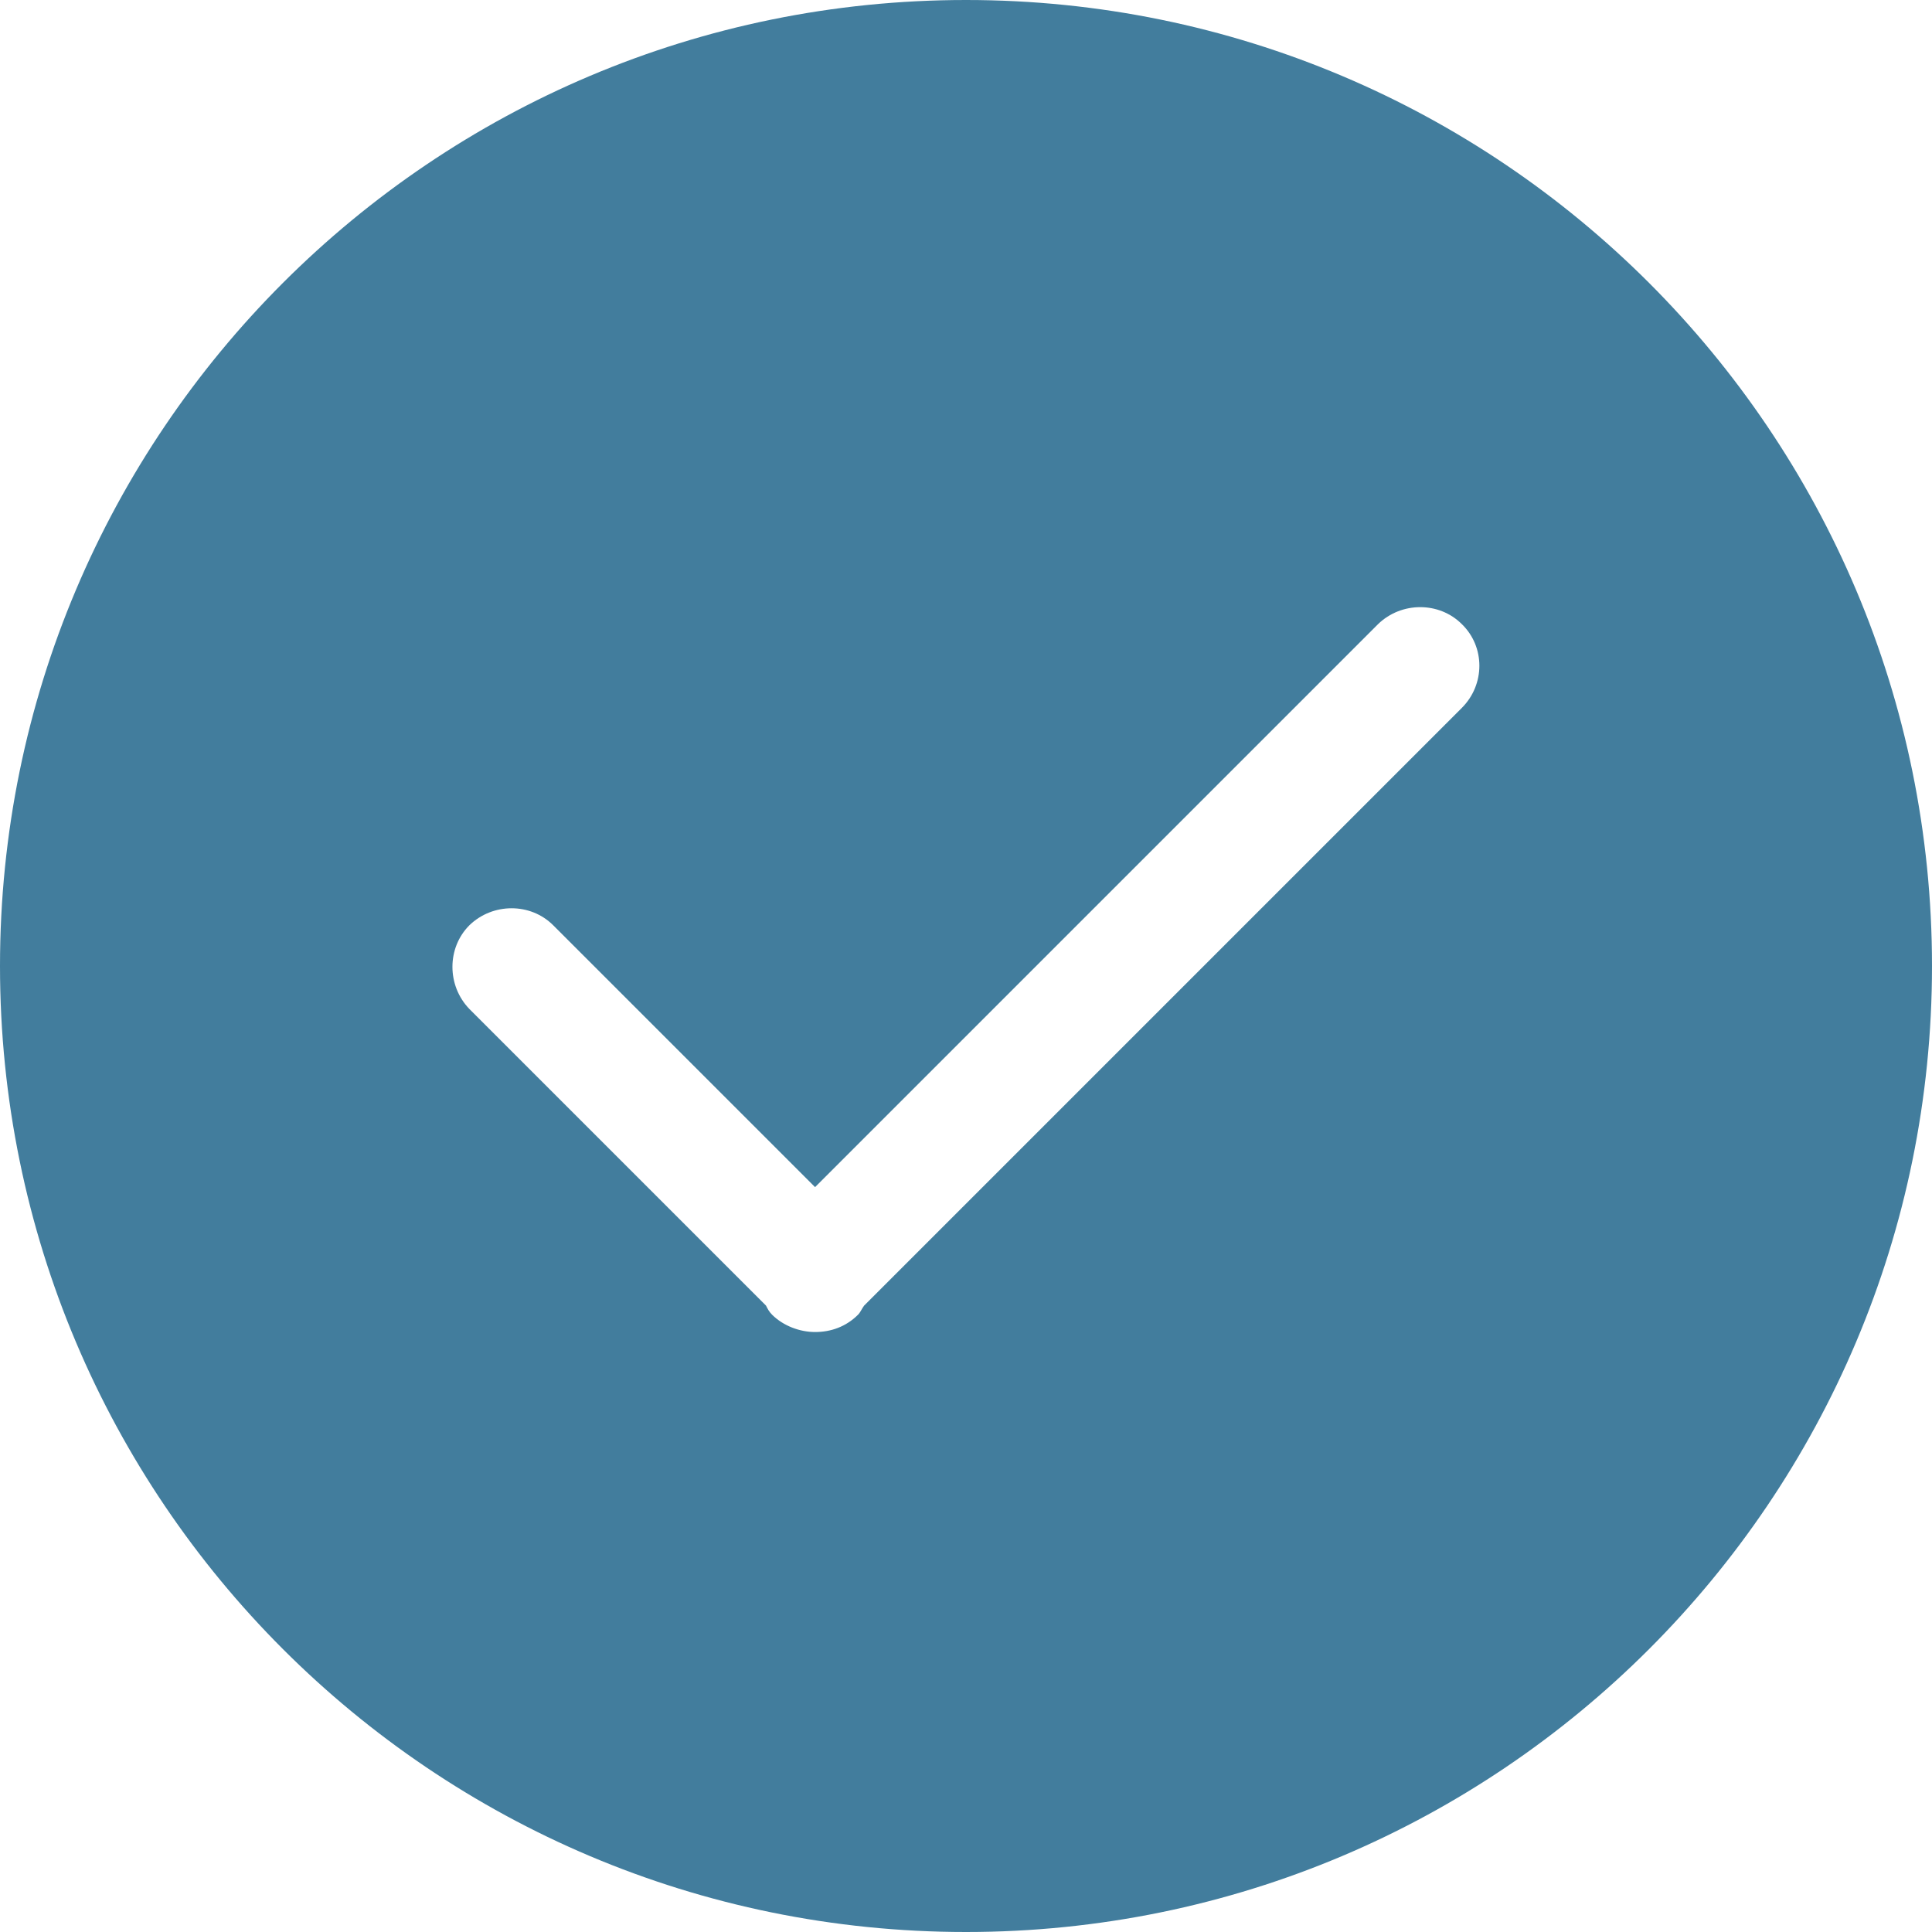 <?xml version="1.0" encoding="utf-8"?>
<!-- Generator: Adobe Illustrator 25.1.0, SVG Export Plug-In . SVG Version: 6.00 Build 0)  -->
<svg version="1.1" id="Layer_1" xmlns="http://www.w3.org/2000/svg" xmlns:xlink="http://www.w3.org/1999/xlink" x="0px" y="0px"
	 viewBox="0 0 256 256" style="enable-background:new 0 0 256 256;" xml:space="preserve">
<style type="text/css">
	.st0{fill:#427D9D;}
</style>
<g>
	<path class="st0" d="M128,256C57.3,256,0,198.7,0,128S57.3,0,128,0s128,57.3,128,128S198.7,256,128,256z M193.7,82.7
		c-3-3-8-3-11.1,0L108,157.3l-34.7-34.7c-3-3-8-3-11.1,0c-3,3-3,8,0,11.1l39.3,39.3c0.2,0.4,0.4,0.8,0.8,1.2
		c1.5,1.5,3.7,2.3,5.7,2.3c2.1,0,4.1-0.7,5.7-2.3c0.3-0.3,0.5-0.8,0.8-1.2l79.2-79.2C196.8,90.7,196.8,85.7,193.7,82.7z"/>
</g>
</svg>
